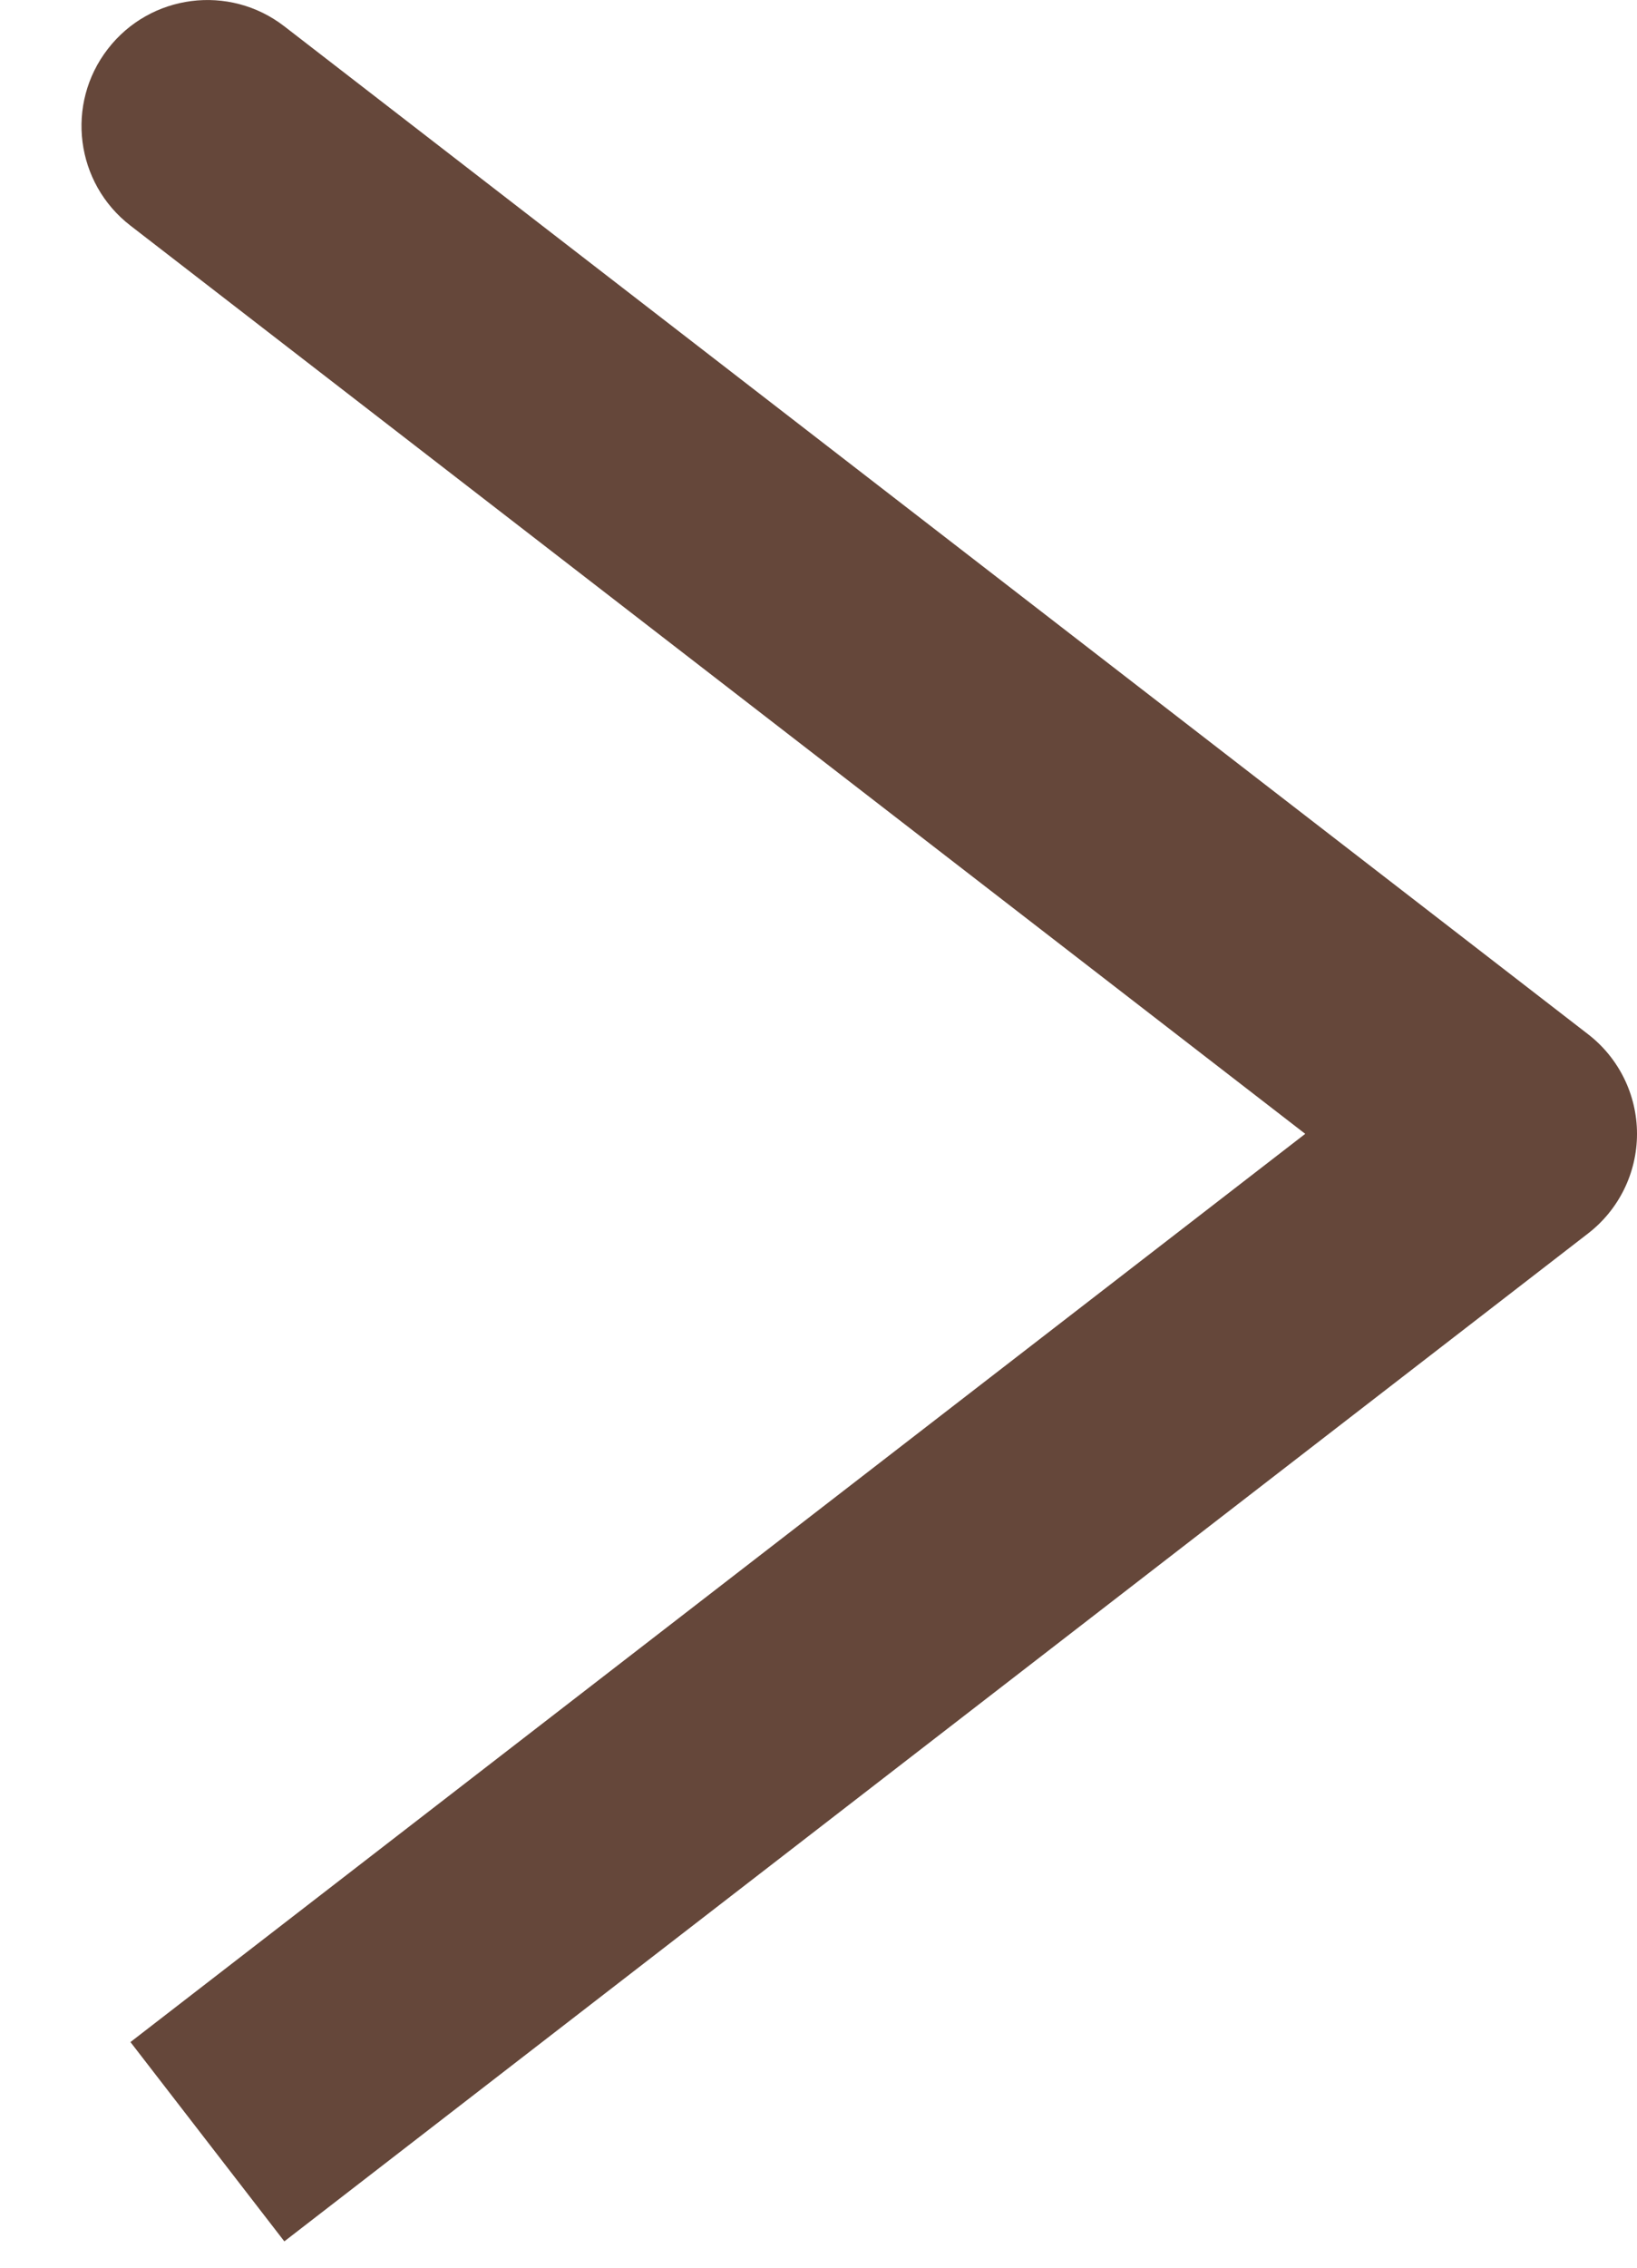 <svg width="13" height="18" viewBox="0 0 13 18" fill="none" xmlns="http://www.w3.org/2000/svg">
<path d="M2.258 0.209C1.821 -0.129 1.193 -0.048 0.856 0.389C0.518 0.826 0.599 1.454 1.036 1.791L2.258 0.209ZM12 9L12.611 9.791C12.856 9.602 13 9.31 13 9C13 8.69 12.856 8.398 12.611 8.209L12 9ZM1.036 1.791L11.389 9.791L12.611 8.209L2.258 0.209L1.036 1.791ZM11.389 8.209L1.036 16.209L2.258 17.791L12.611 9.791L11.389 8.209Z" fill="#65473A"/>
</svg>
